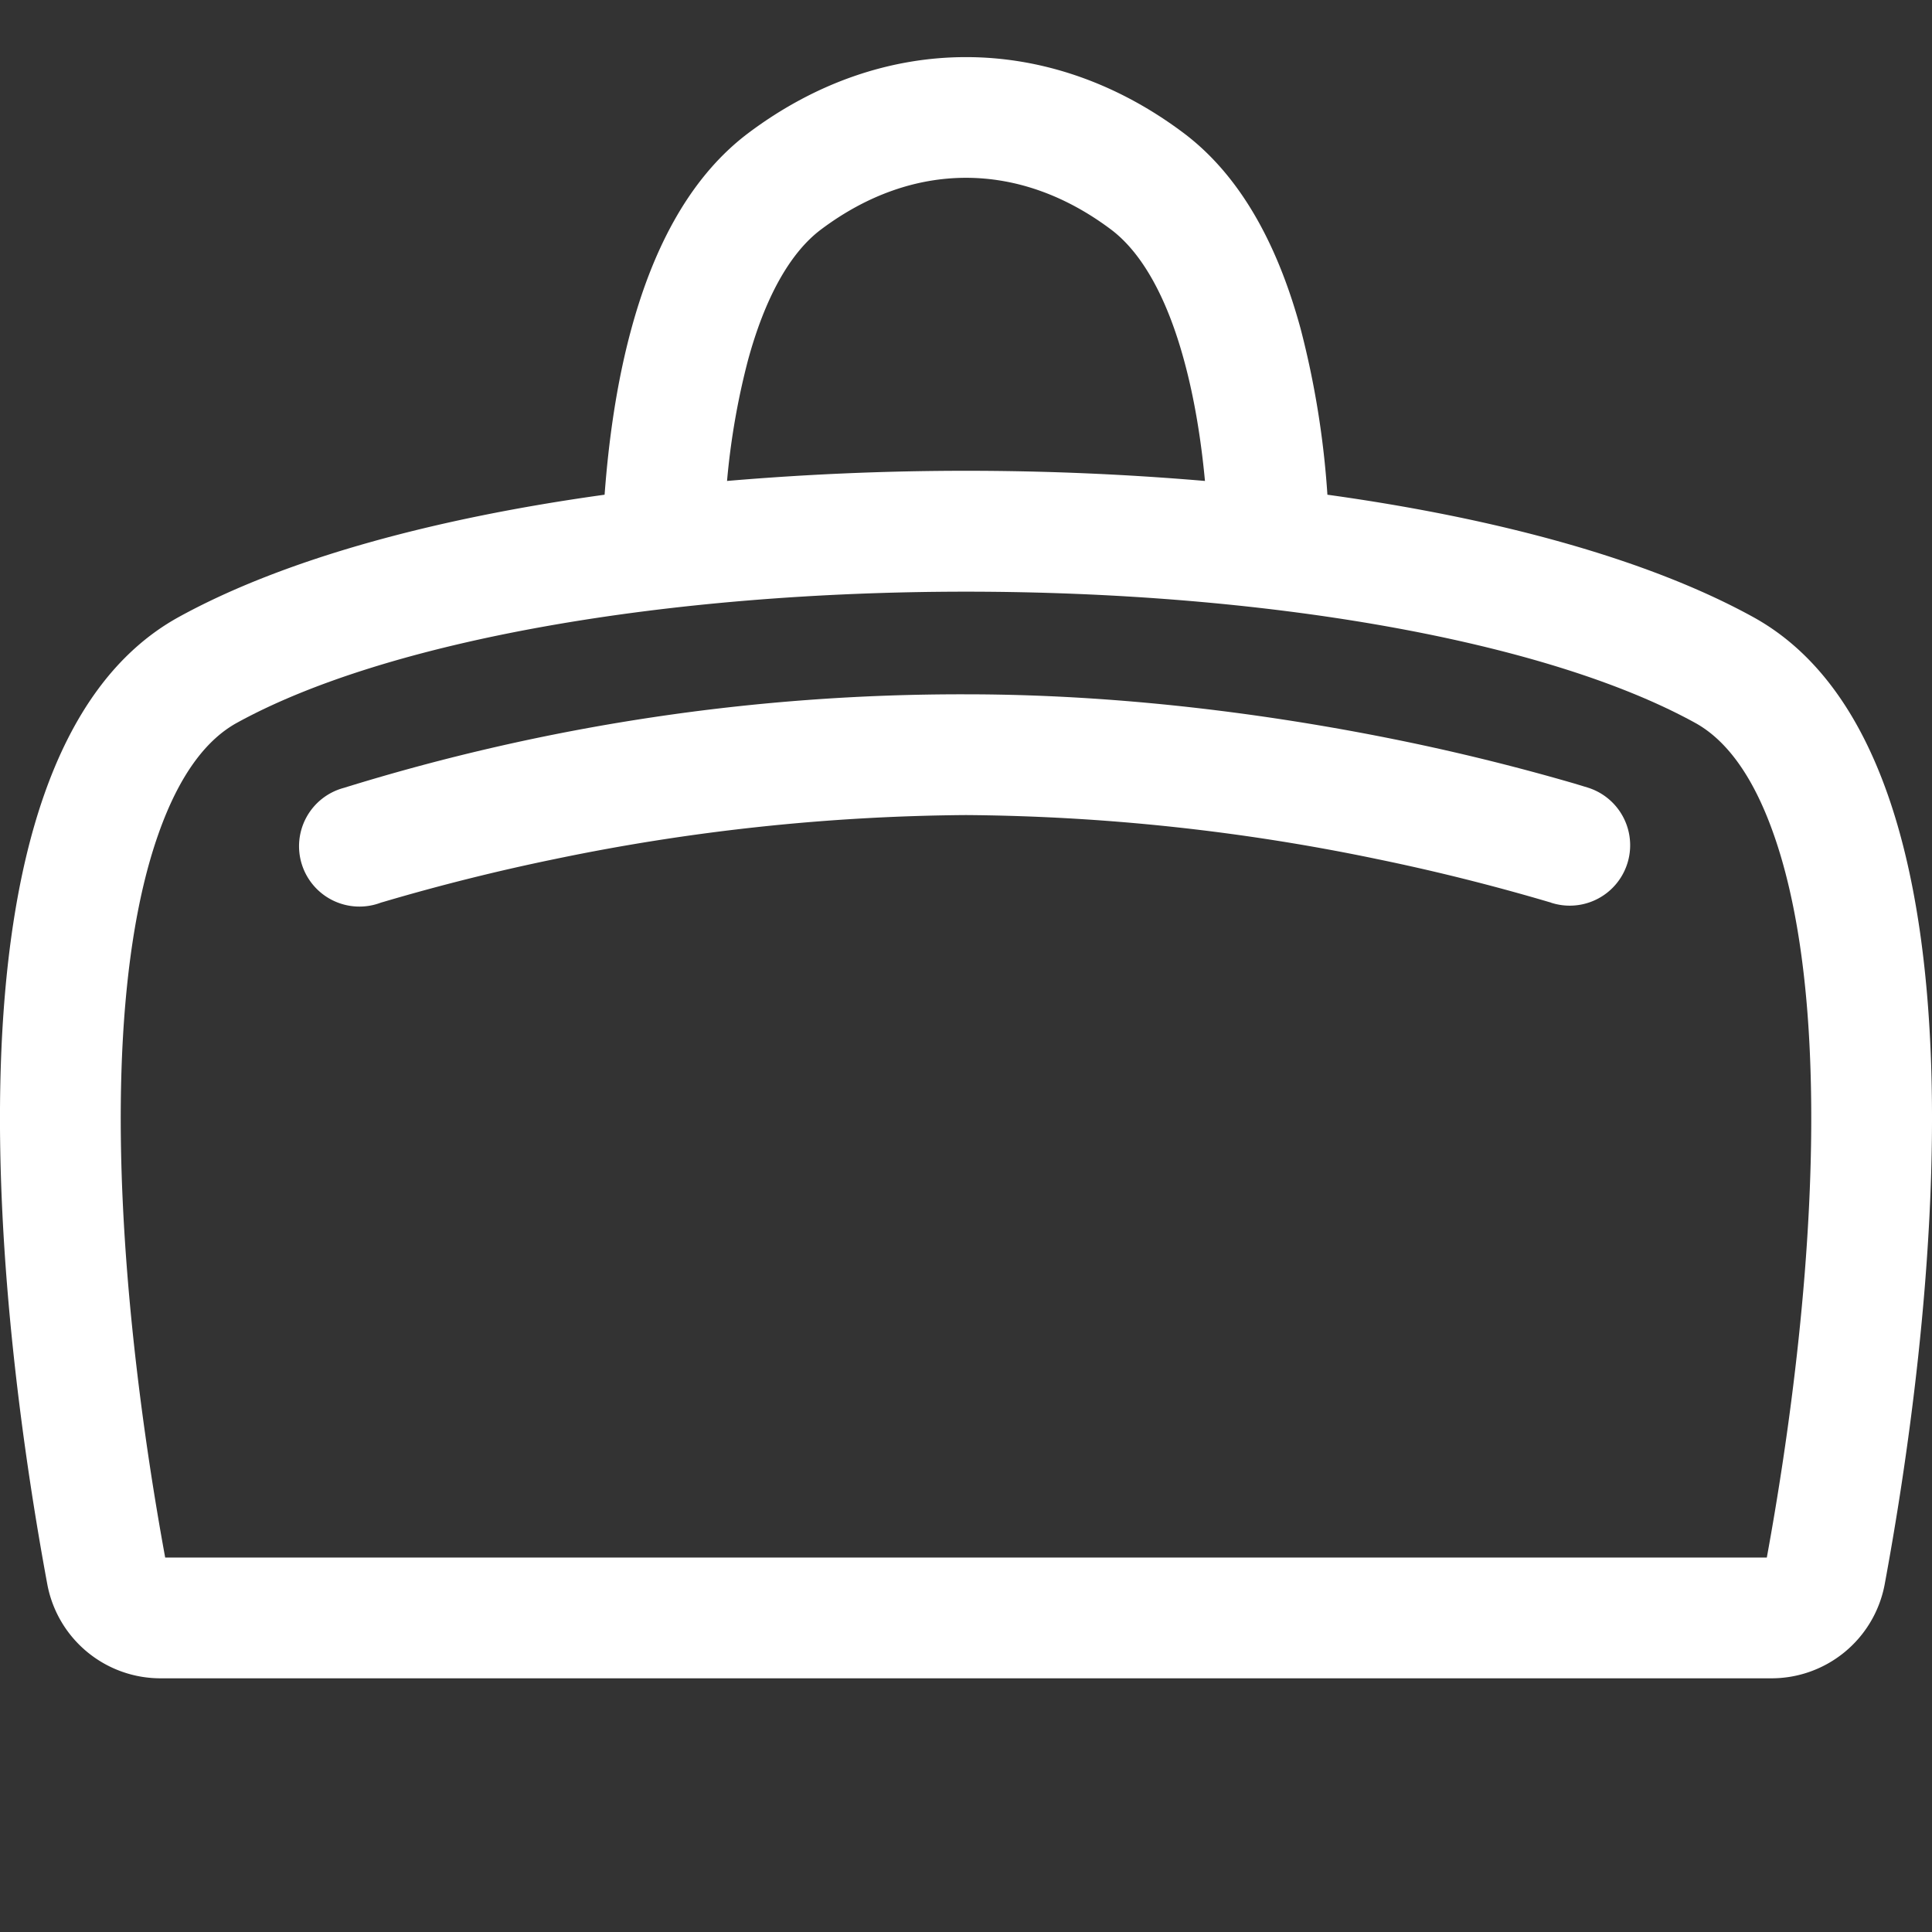 <svg xmlns="http://www.w3.org/2000/svg" width="72" height="72" fill="white" class="bi bi-duffle" viewBox="0 0 16 16">
  <rect x="0" y="0" width="16" height="16" fill="#333333" stroke="none"/>
  <path d="M8 5.75c1.388 0 2.673.193 3.609.385a18.404 18.404 0 0 1 1.43.354l.112.034.002.001h.001a.5.5 0 0 1-.308.952l-.004-.002-.018-.005a17.416 17.416 0 0 0-1.417-.354A17.282 17.282 0 0 0 8 6.75a17.3 17.3 0 0 0-3.408.365 17.42 17.42 0 0 0-1.416.354l-.018.005-.003.001a.5.5 0 1 1-.308-.95A17.26 17.26 0 0 1 8 5.75"/>
  <path d="M5.229 2.722c-.126.461-.19.945-.222 1.375-1.401.194-2.65.531-3.525 1.012C-.644 6.278.036 11.204.393 13.127a.954.954 0 0 0 .95.772h13.314a.954.954 0 0 0 .95-.772c.357-1.923 1.037-6.85-1.09-8.018-.873-.48-2.123-.818-3.524-1.012a7.361 7.361 0 0 0-.222-1.375c-.162-.593-.445-1.228-.971-1.622-1.115-.836-2.485-.836-3.6 0-.526.394-.81 1.03-.971 1.622ZM9.2 1.9c.26.195.466.57.606 1.085.088.322.142.667.173.998a23.307 23.307 0 0 0-3.958 0 6.06 6.06 0 0 1 .173-.998c.14-.515.346-.89.606-1.085.76-.57 1.64-.57 2.4 0ZM8 4.9c2.475 0 4.793.402 6.036 1.085.238.13.472.406.655.93.183.522.28 1.195.303 1.952.047 1.486-.189 3.088-.362 4.032H1.368c-.173-.944-.409-2.545-.362-4.032.024-.757.12-1.43.303-1.952.183-.524.417-.8.655-.93C3.207 5.302 5.525 4.9 8 4.9"/>
</svg>